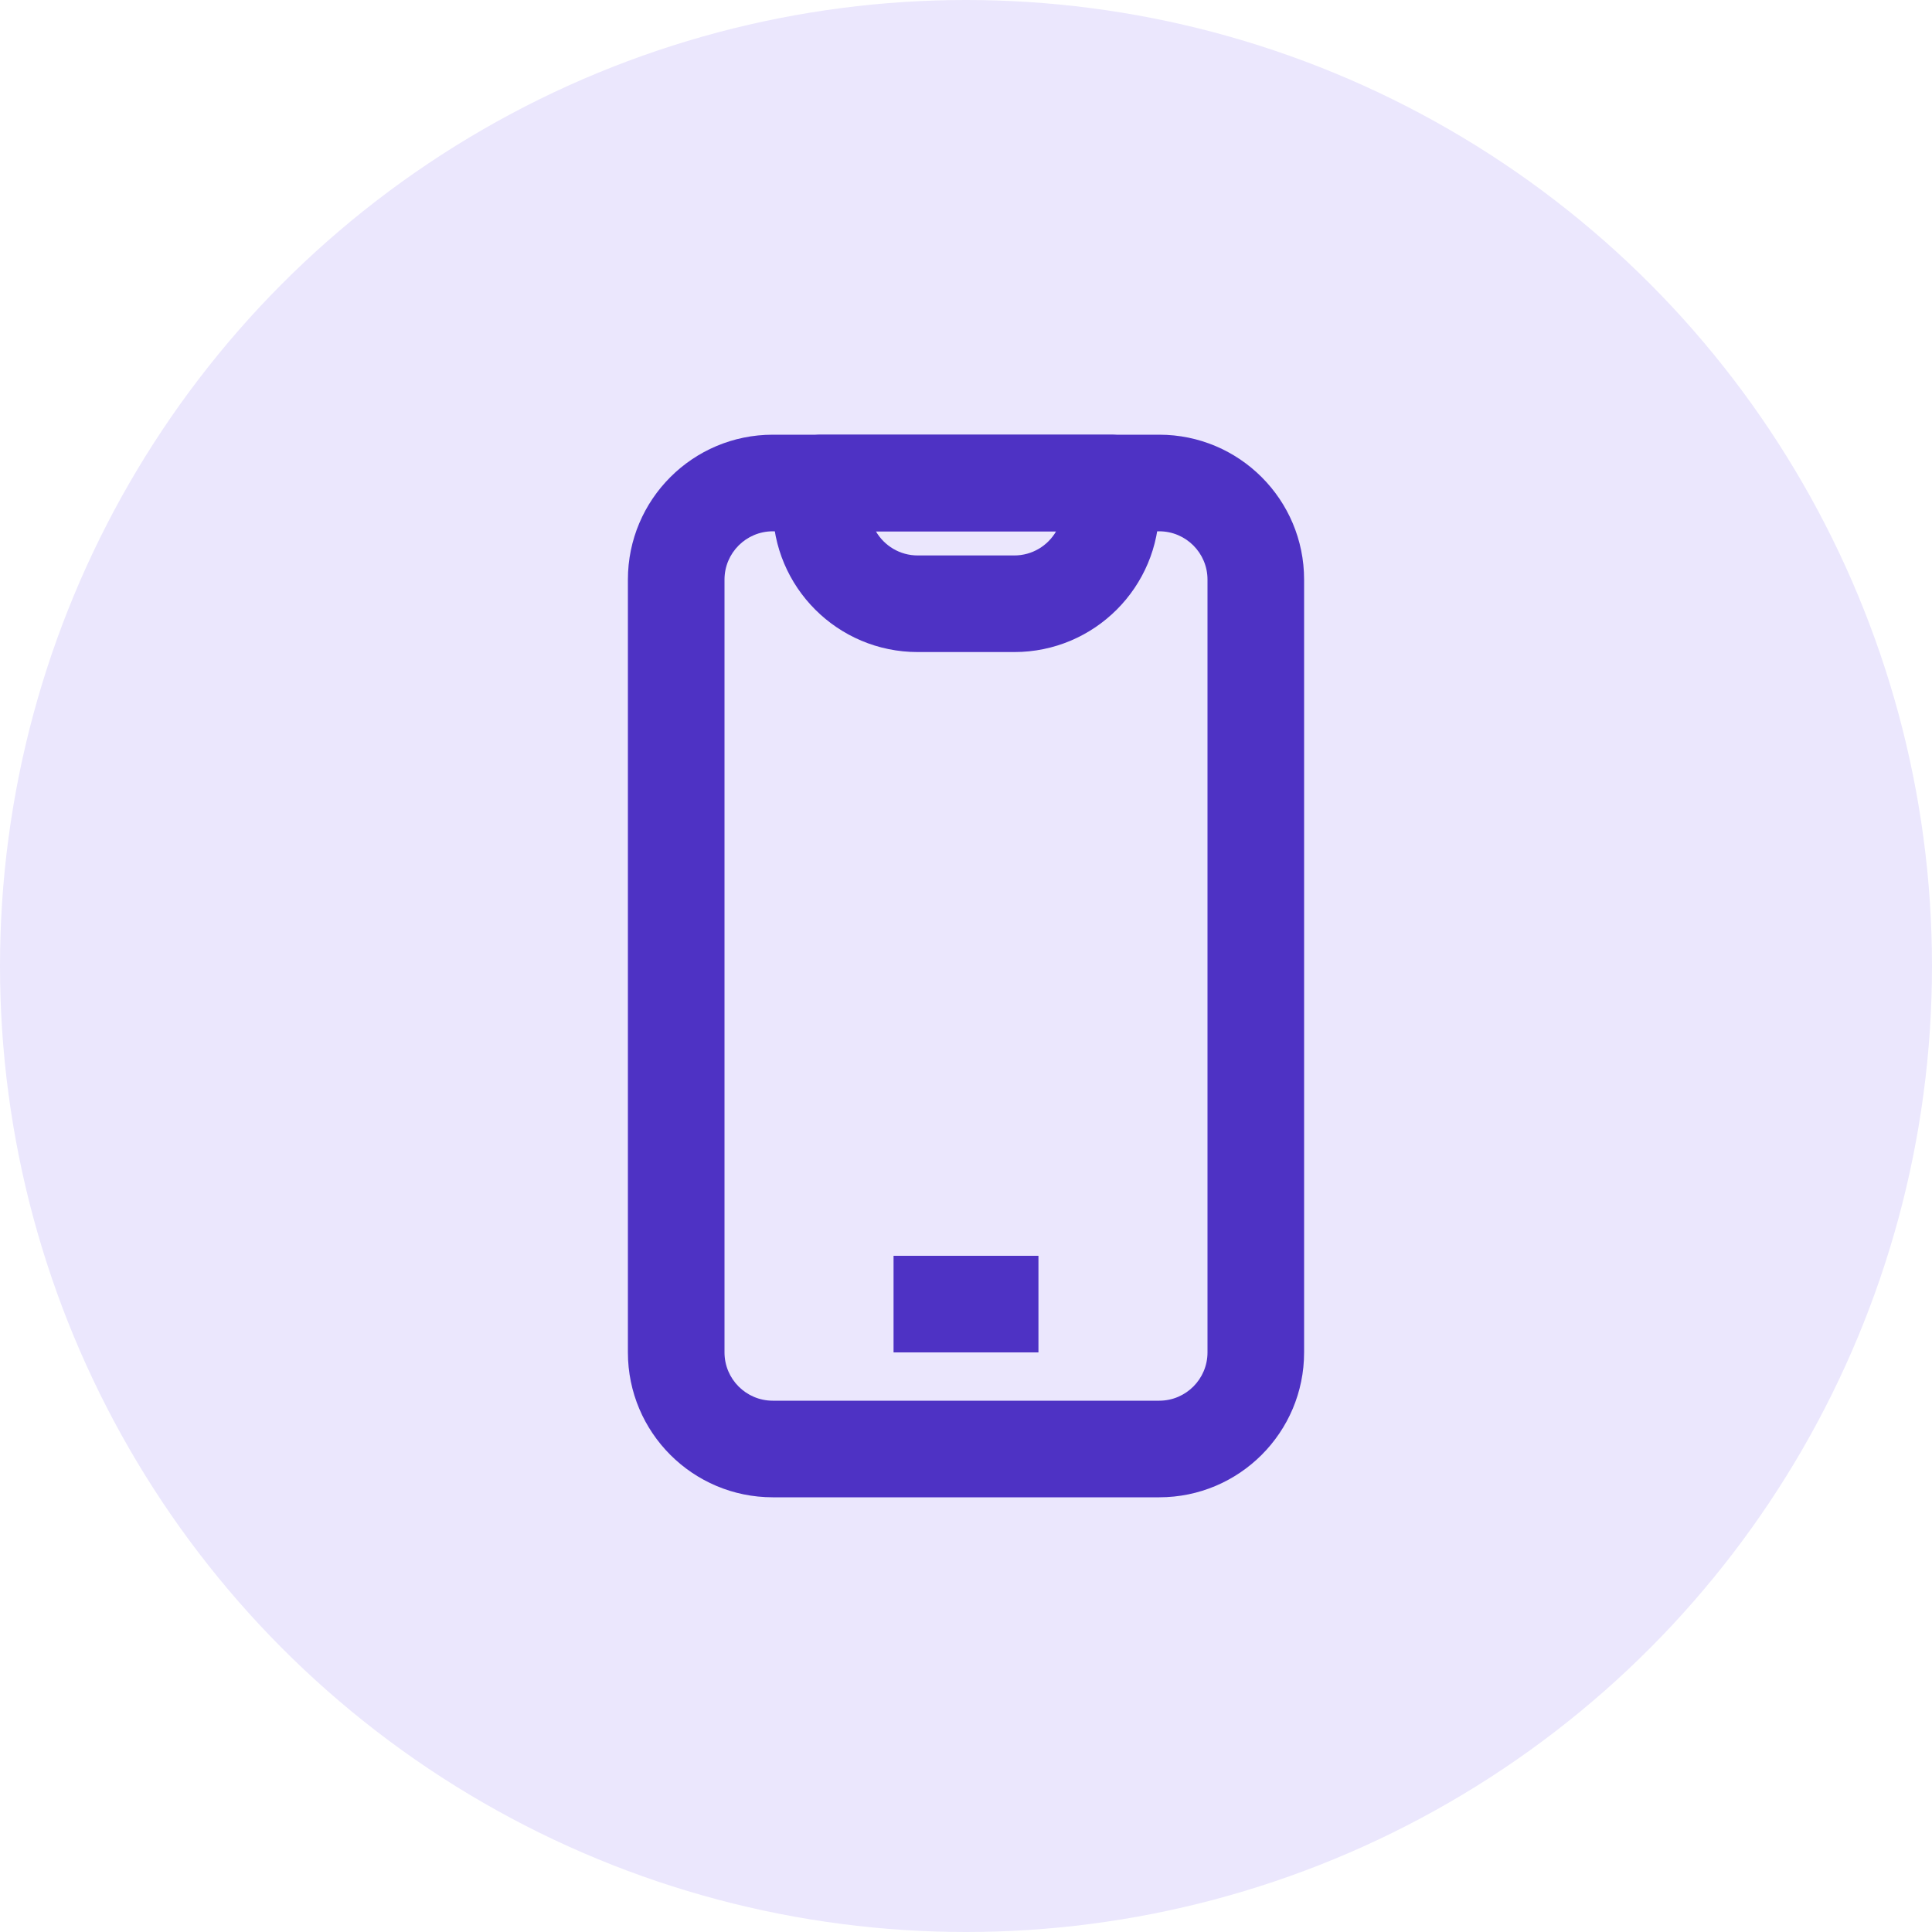 <svg width="40" height="40" viewBox="0 0 40 40" fill="none" xmlns="http://www.w3.org/2000/svg">
<circle cx="20" cy="20" r="20" fill="#EBE7FD"/>
<path fill-rule="evenodd" clip-rule="evenodd" d="M21.5 28H18.5V26H21.5V28Z" fill="#4E32C4"/>
<path fill-rule="evenodd" clip-rule="evenodd" d="M16 10C16 9.448 16.448 9 17 9H23C23.552 9 24 9.448 24 10V10.5C24 12.157 22.657 13.5 21 13.5H19C17.343 13.5 16 12.157 16 10.5V10ZM18.134 11C18.307 11.299 18.63 11.5 19 11.5H21C21.37 11.5 21.693 11.299 21.866 11H18.134Z" fill="#4E32C4"/>
<path fill-rule="evenodd" clip-rule="evenodd" d="M13 12C13 10.343 14.343 9 16 9H24C25.657 9 27 10.343 27 12V28C27 29.657 25.657 31 24 31H16C14.343 31 13 29.657 13 28V12ZM16 11C15.448 11 15 11.448 15 12V28C15 28.552 15.448 29 16 29H24C24.552 29 25 28.552 25 28V12C25 11.448 24.552 11 24 11H16Z" fill="#4E32C4"/>
</svg>
